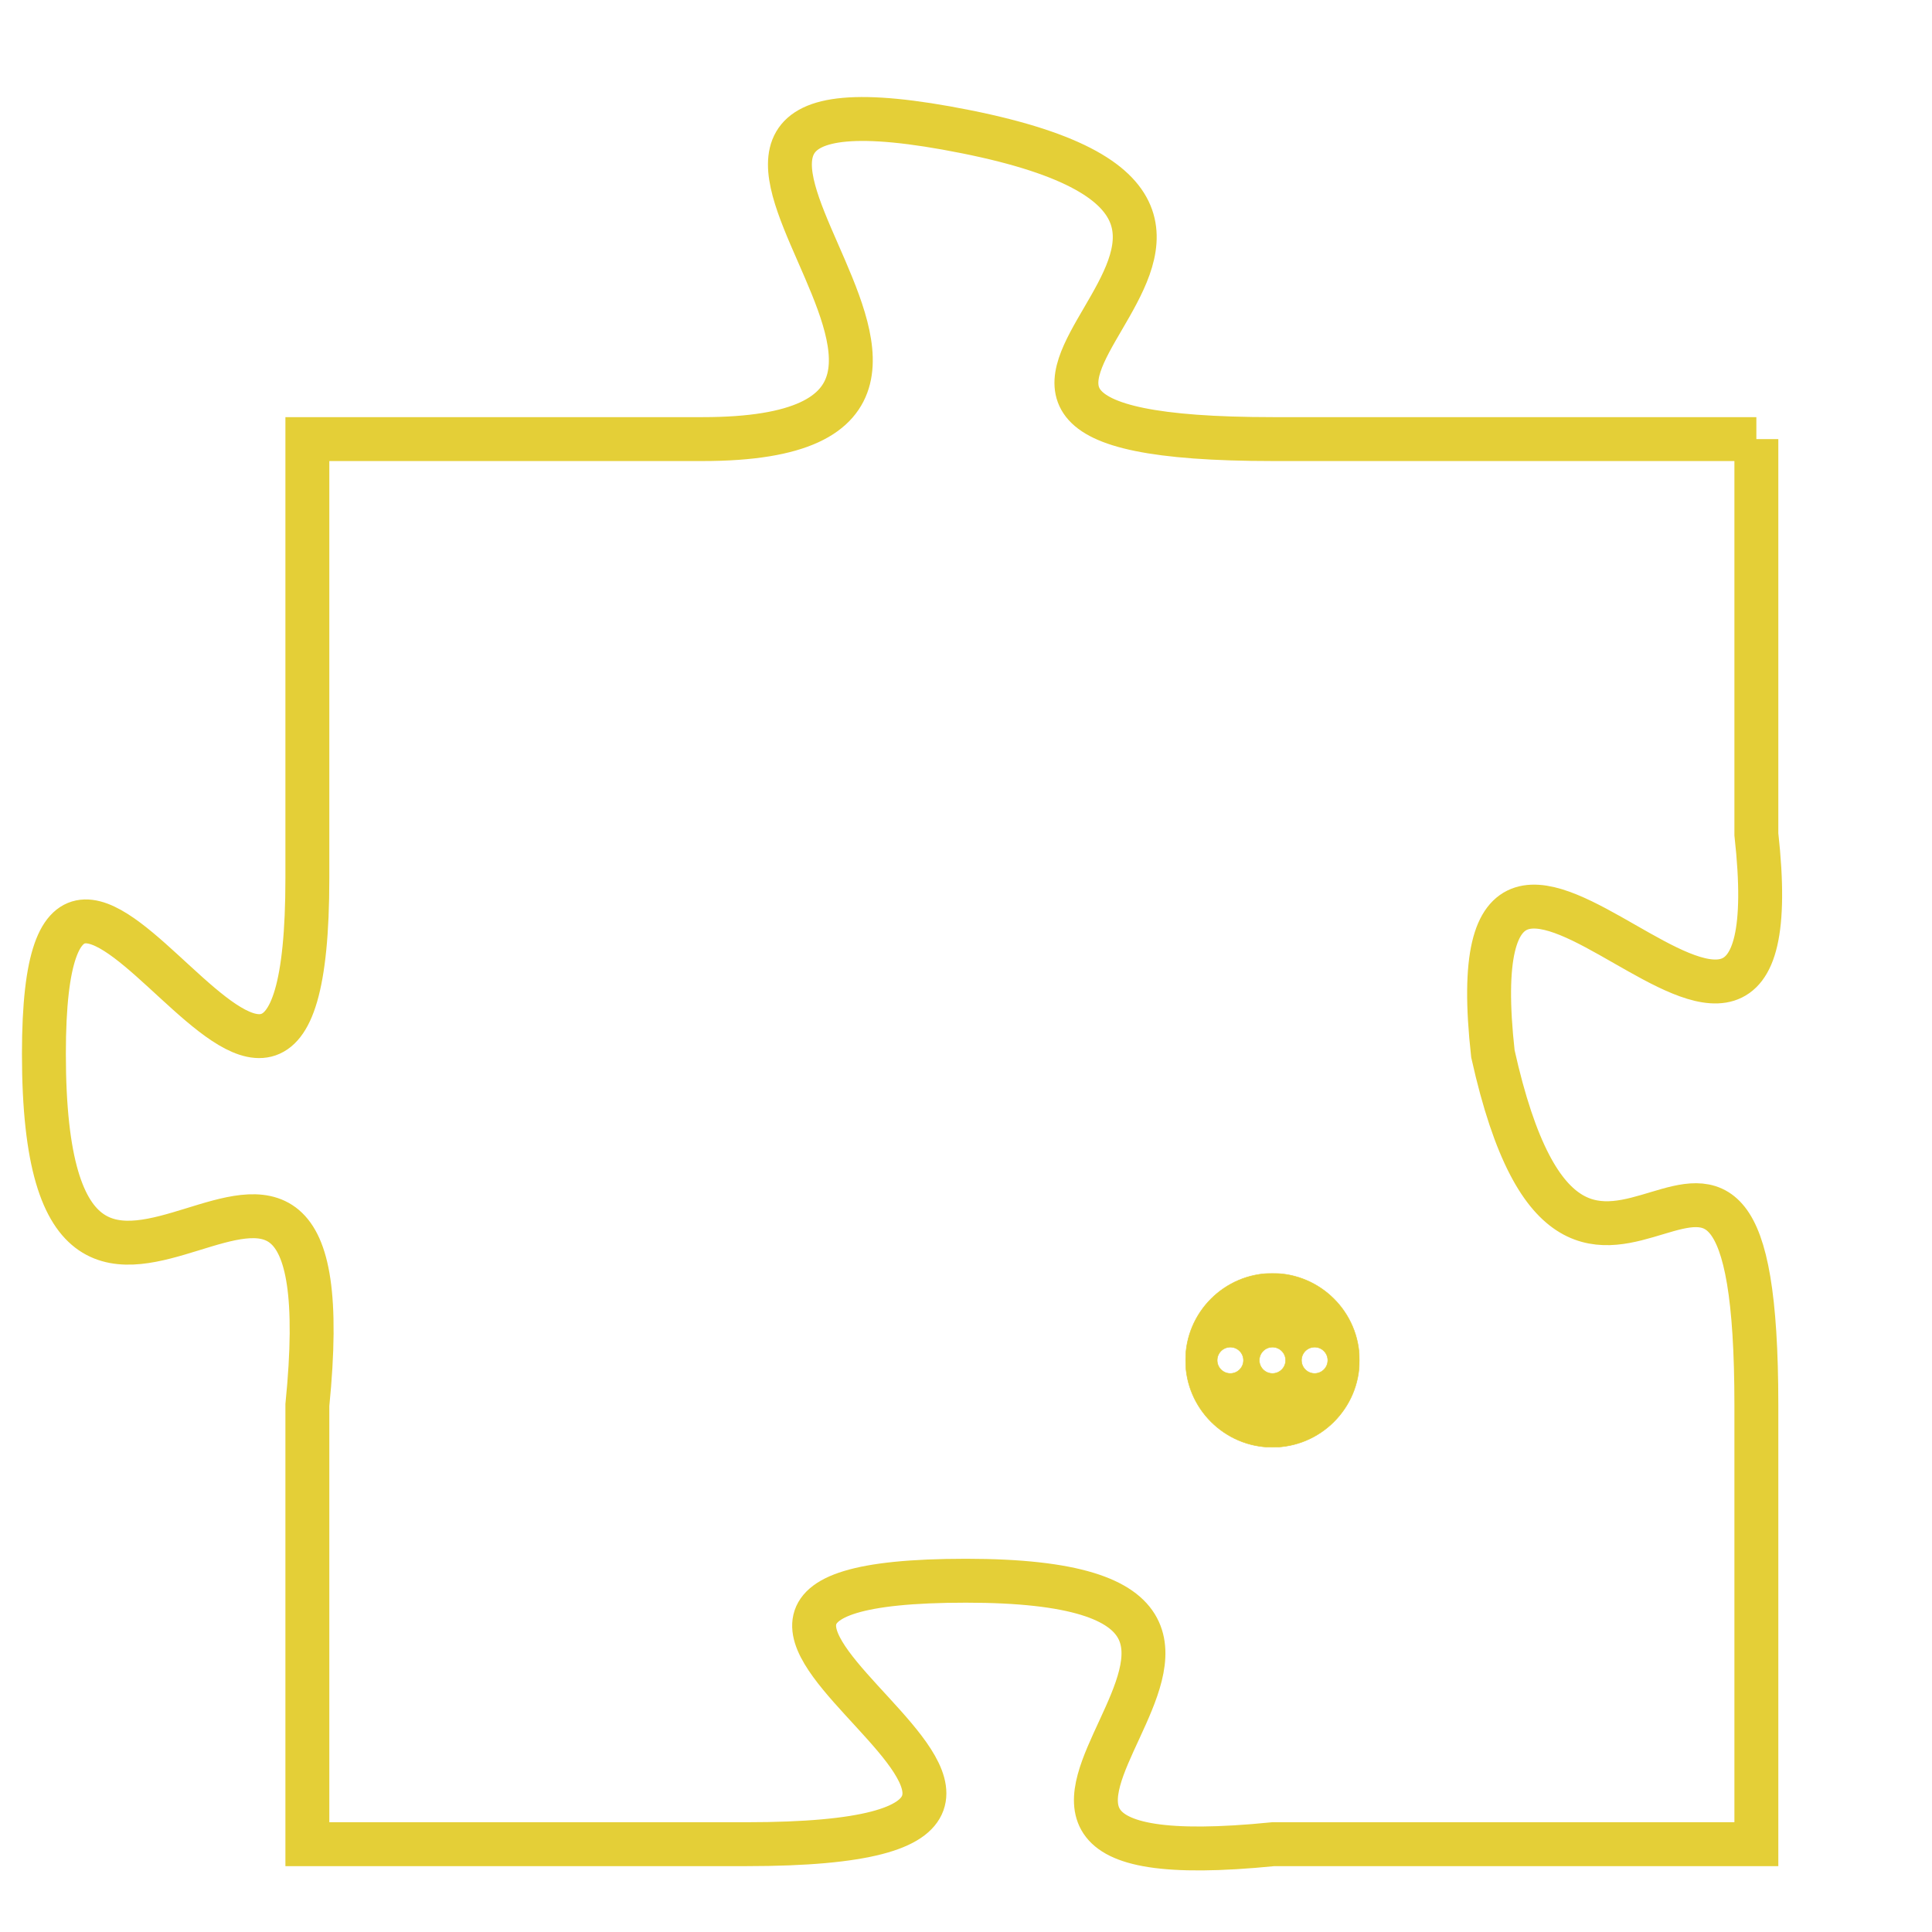 <svg version="1.1" xmlns="http://www.w3.org/2000/svg" xmlns:xlink="http://www.w3.org/1999/xlink" fill="transparent" x="0" y="0" width="350" height="350" preserveAspectRatio="xMinYMin slice"><style type="text/css">.links{fill:transparent;stroke: #E4CF37;}.links:hover{fill:#63D272; opacity:0.4;}</style><defs><g id="allt"><path id="t8991" d="M726,2208 L715,2208 C704,2208 718,2203 708,2201 C698,2199 711,2208 702,2208 L693,2208 693,2208 L693,2218 C693,2228 687,2213 687,2222 C687,2232 694,2220 693,2230 L693,2240 693,2240 L703,2240 C714,2240 698,2234 708,2234 C718,2234 705,2241 715,2240 L726,2240 726,2240 L726,2230 C726,2220 722,2231 720,2222 C719,2213 727,2226 726,2217 L726,2208"/></g><clipPath id="c" clipRule="evenodd" fill="transparent"><use href="#t8991"/></clipPath></defs><svg viewBox="686 2198 42 44" preserveAspectRatio="xMinYMin meet"><svg width="4380" height="2430"><g><image crossorigin="anonymous" x="0" y="0" href="https://nftpuzzle.license-token.com/assets/completepuzzle.svg" width="100%" height="100%" /><g class="links"><use href="#t8991"/></g></g></svg><svg x="713" y="2227" height="9%" width="9%" viewBox="0 0 330 330"><g><a xlink:href="https://nftpuzzle.license-token.com/" class="links"><title>See the most innovative NFT based token software licensing project</title><path fill="#E4CF37" id="more" d="M165,0C74.019,0,0,74.019,0,165s74.019,165,165,165s165-74.019,165-165S255.981,0,165,0z M85,190 c-13.785,0-25-11.215-25-25s11.215-25,25-25s25,11.215,25,25S98.785,190,85,190z M165,190c-13.785,0-25-11.215-25-25 s11.215-25,25-25s25,11.215,25,25S178.785,190,165,190z M245,190c-13.785,0-25-11.215-25-25s11.215-25,25-25 c13.785,0,25,11.215,25,25S258.785,190,245,190z"></path></a></g></svg></svg></svg>
